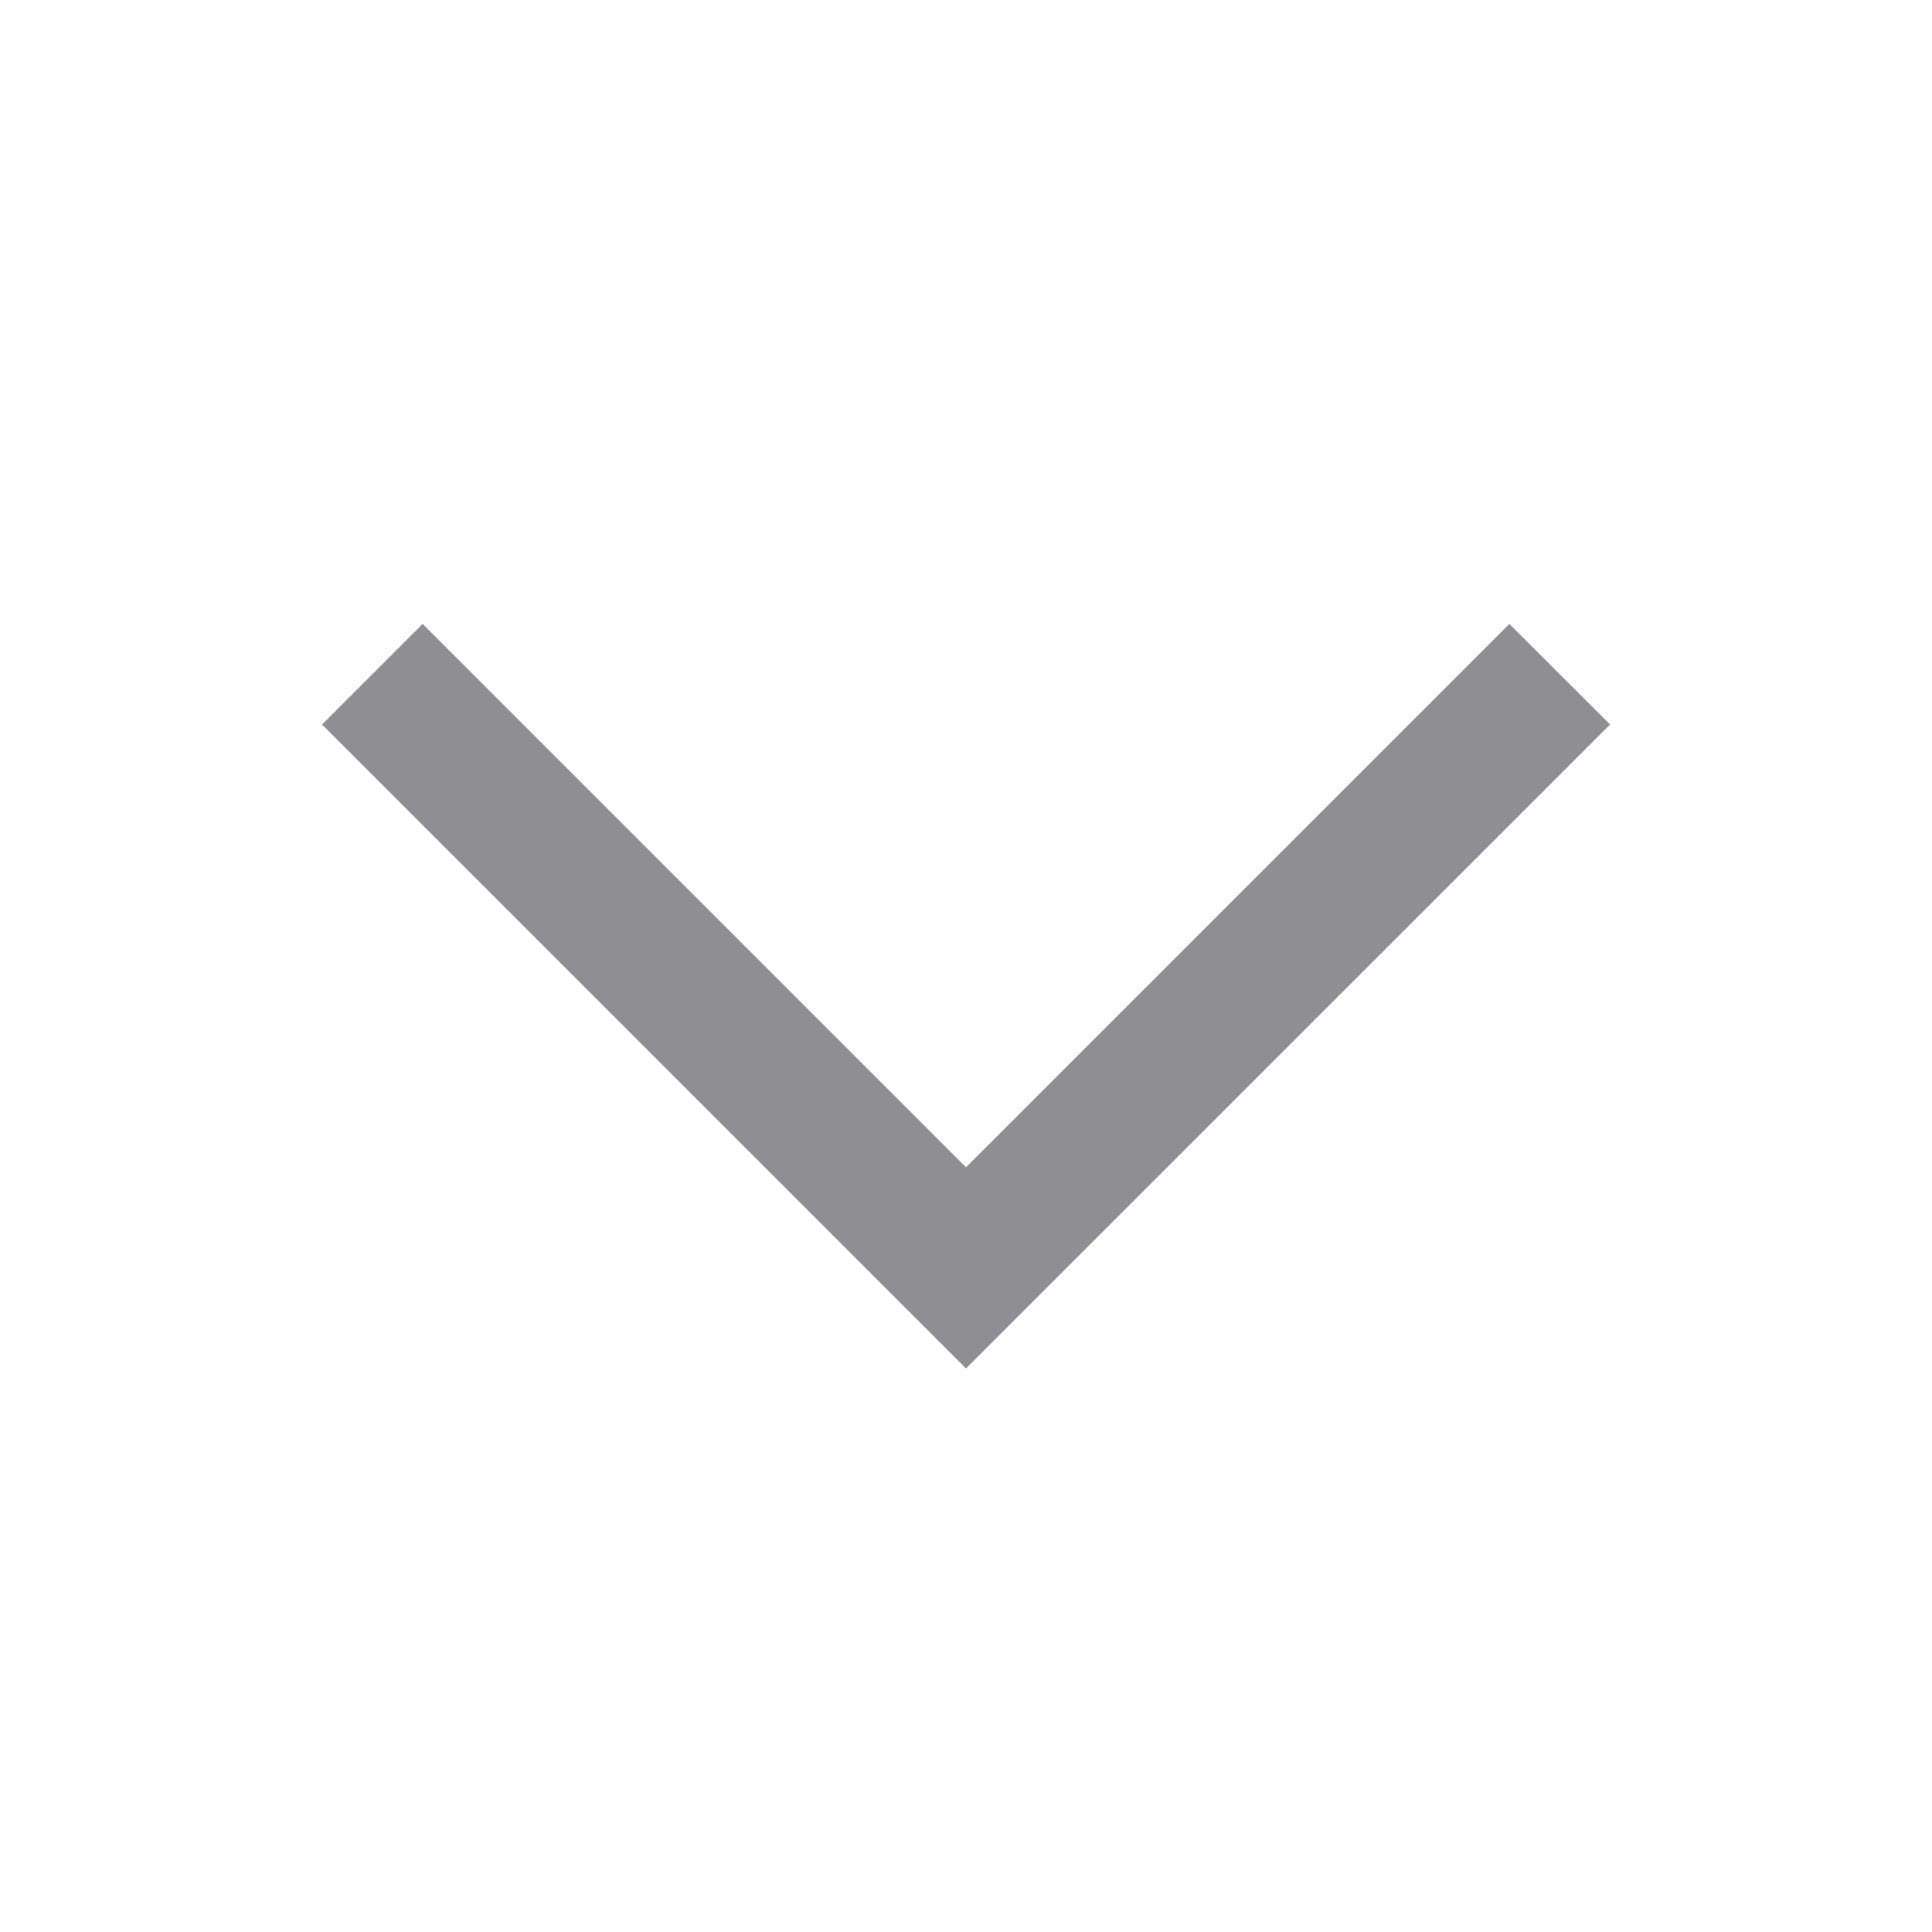 <svg width="16" height="16" viewBox="0 0 16 16" fill="none" xmlns="http://www.w3.org/2000/svg">
<g id="&#232;&#191;&#148;&#229;&#155;&#158;">
<path id="Subtract" fill-rule="evenodd" clip-rule="evenodd" d="M12.5 5.167L8 9.667L3.5 5.167L2.667 6L8 11.333L13.334 6L12.5 5.167Z" fill="#8E8E93"/>
</g>
</svg>
